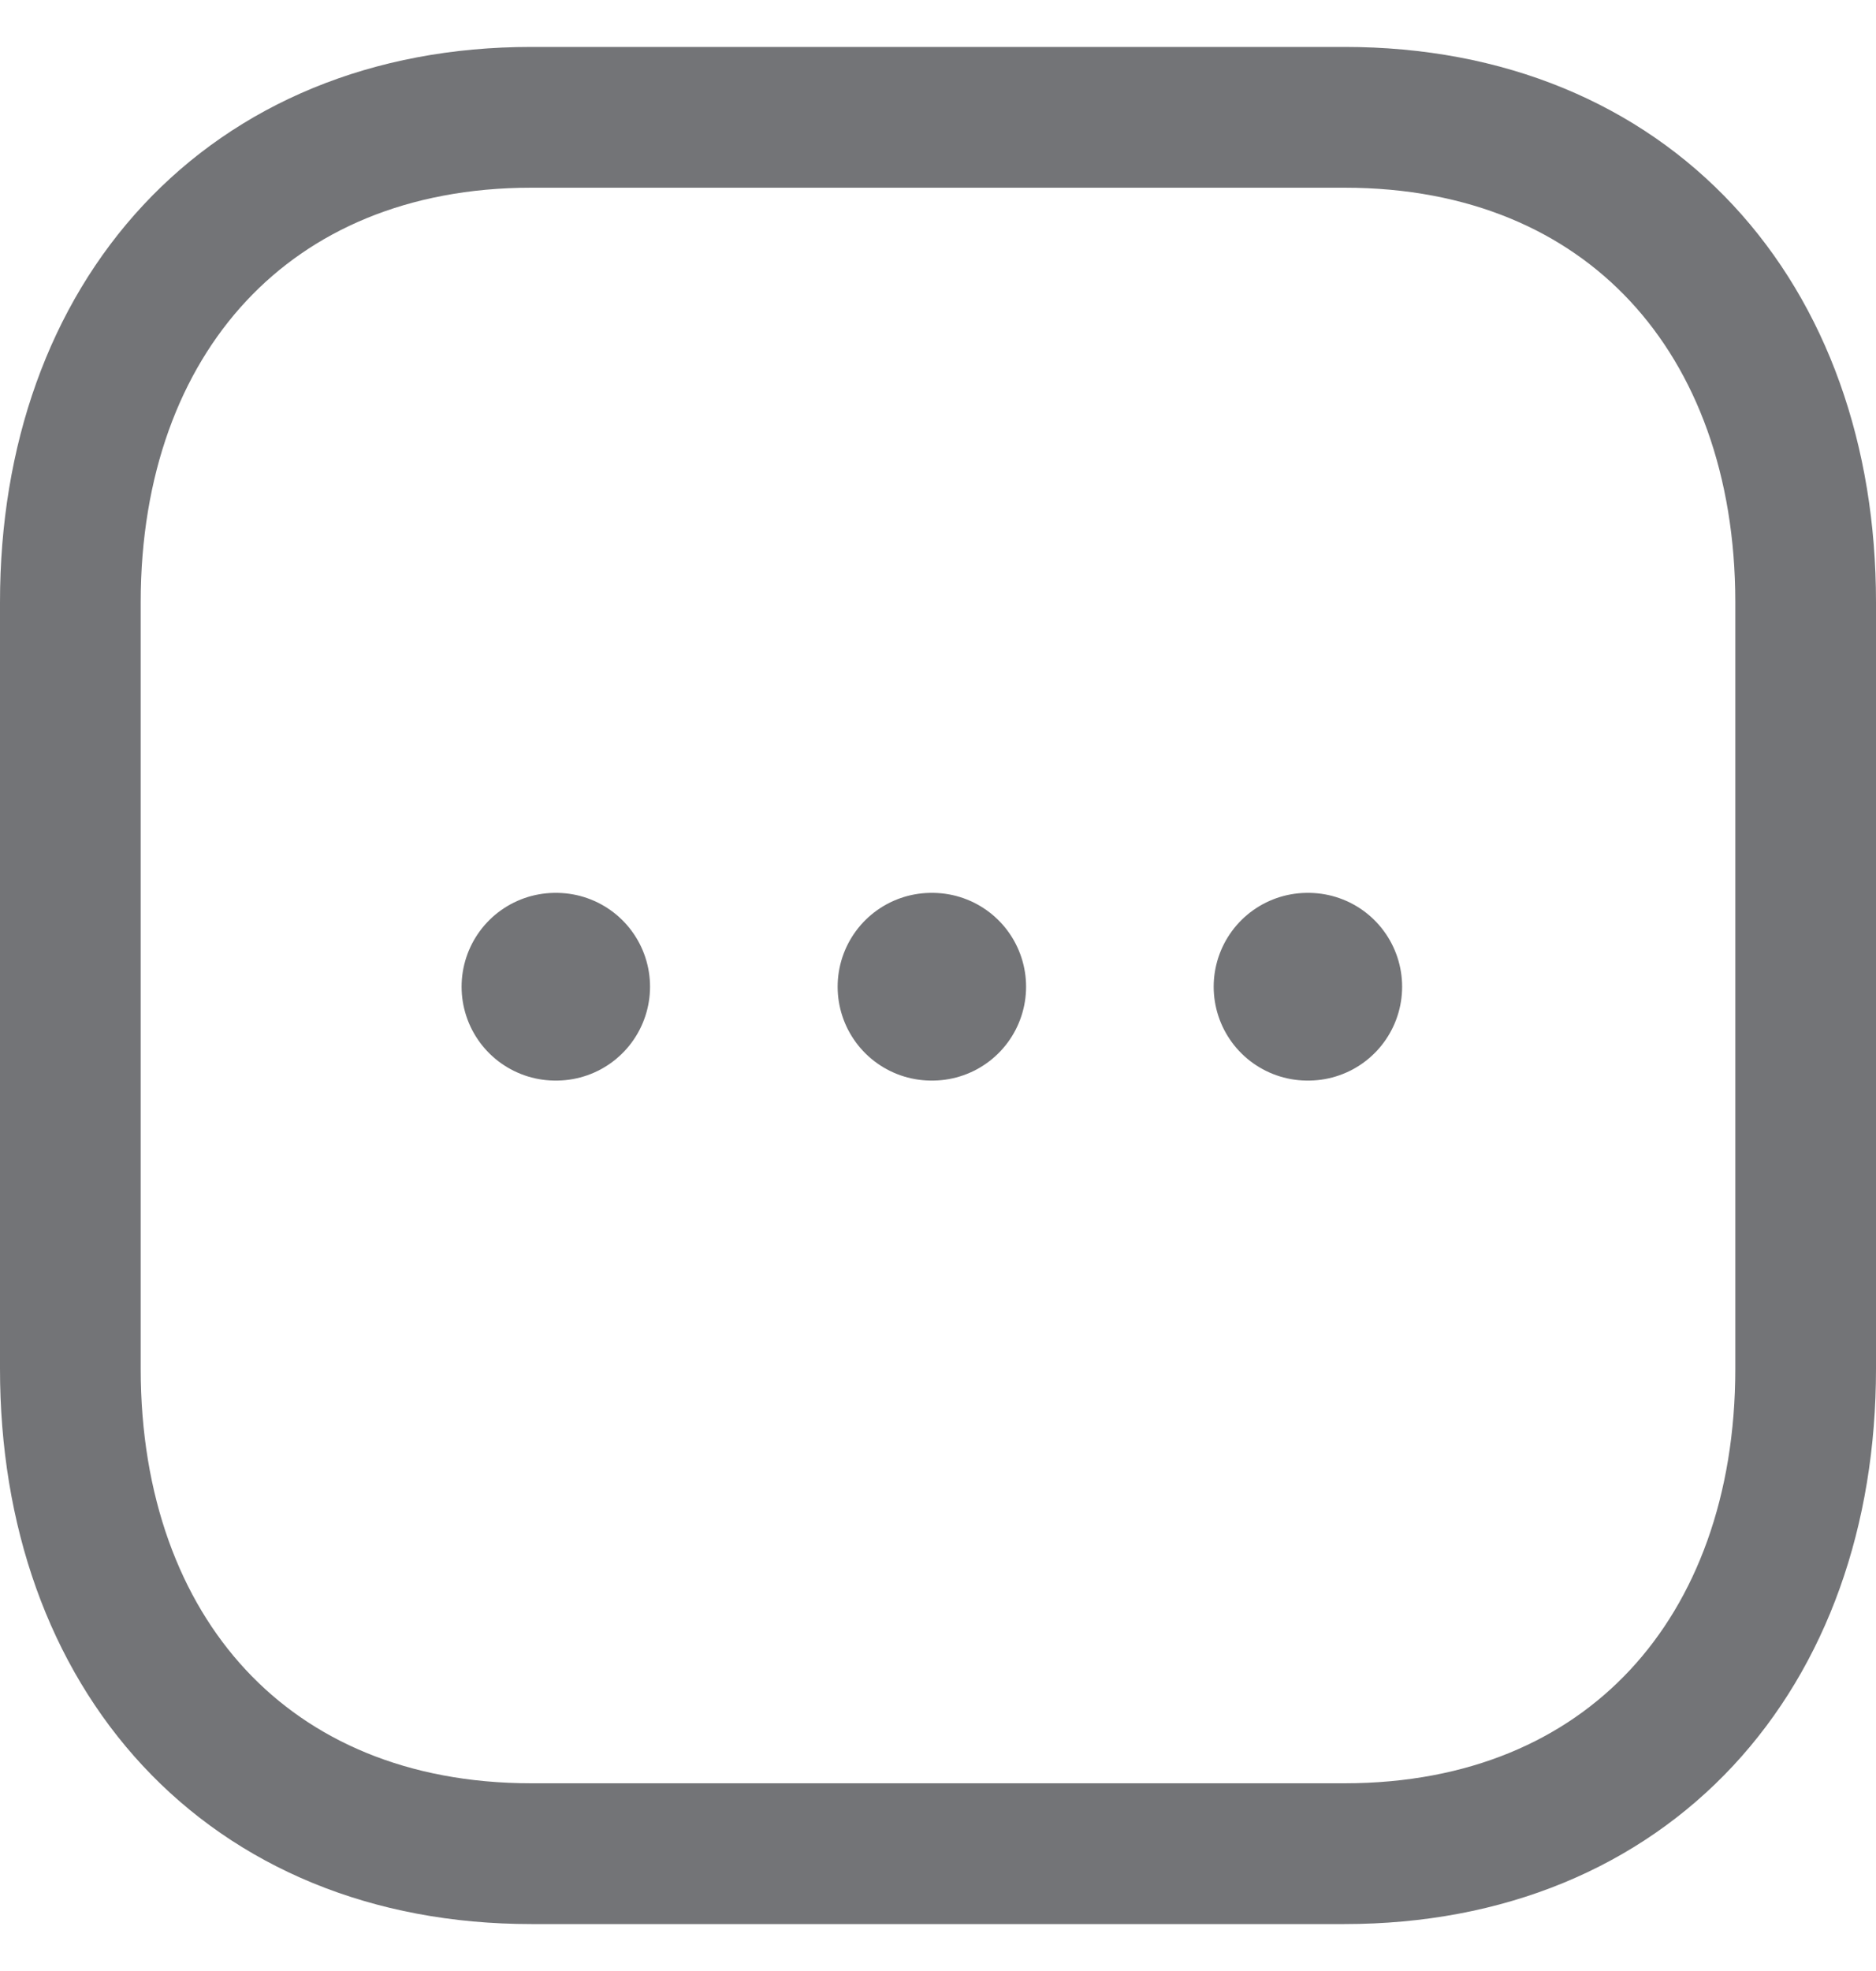 <svg width="20" height="21" viewBox="0 0 20 21" fill="none" xmlns="http://www.w3.org/2000/svg">
<path fill-rule="evenodd" clip-rule="evenodd" d="M14.334 1.25H5.665C2.644 1.25 0.75 3.389 0.75 6.416V14.584C0.75 17.611 2.634 19.75 5.665 19.75H14.333C17.364 19.75 19.25 17.611 19.25 14.584V6.416C19.25 3.389 17.364 1.25 14.334 1.25Z" stroke="#16181D" stroke-opacity="0.6" stroke-width="1.5" stroke-linecap="round" stroke-linejoin="round"/>
<path d="M13.939 10.513H13.948" stroke="#16181D" stroke-opacity="0.6" stroke-width="2" stroke-linecap="round" stroke-linejoin="round"/>
<path d="M9.93 10.513H9.939" stroke="#16181D" stroke-opacity="0.6" stroke-width="2" stroke-linecap="round" stroke-linejoin="round"/>
<path d="M5.921 10.513H5.93" stroke="#16181D" stroke-opacity="0.6" stroke-width="2" stroke-linecap="round" stroke-linejoin="round"/>
</svg>
